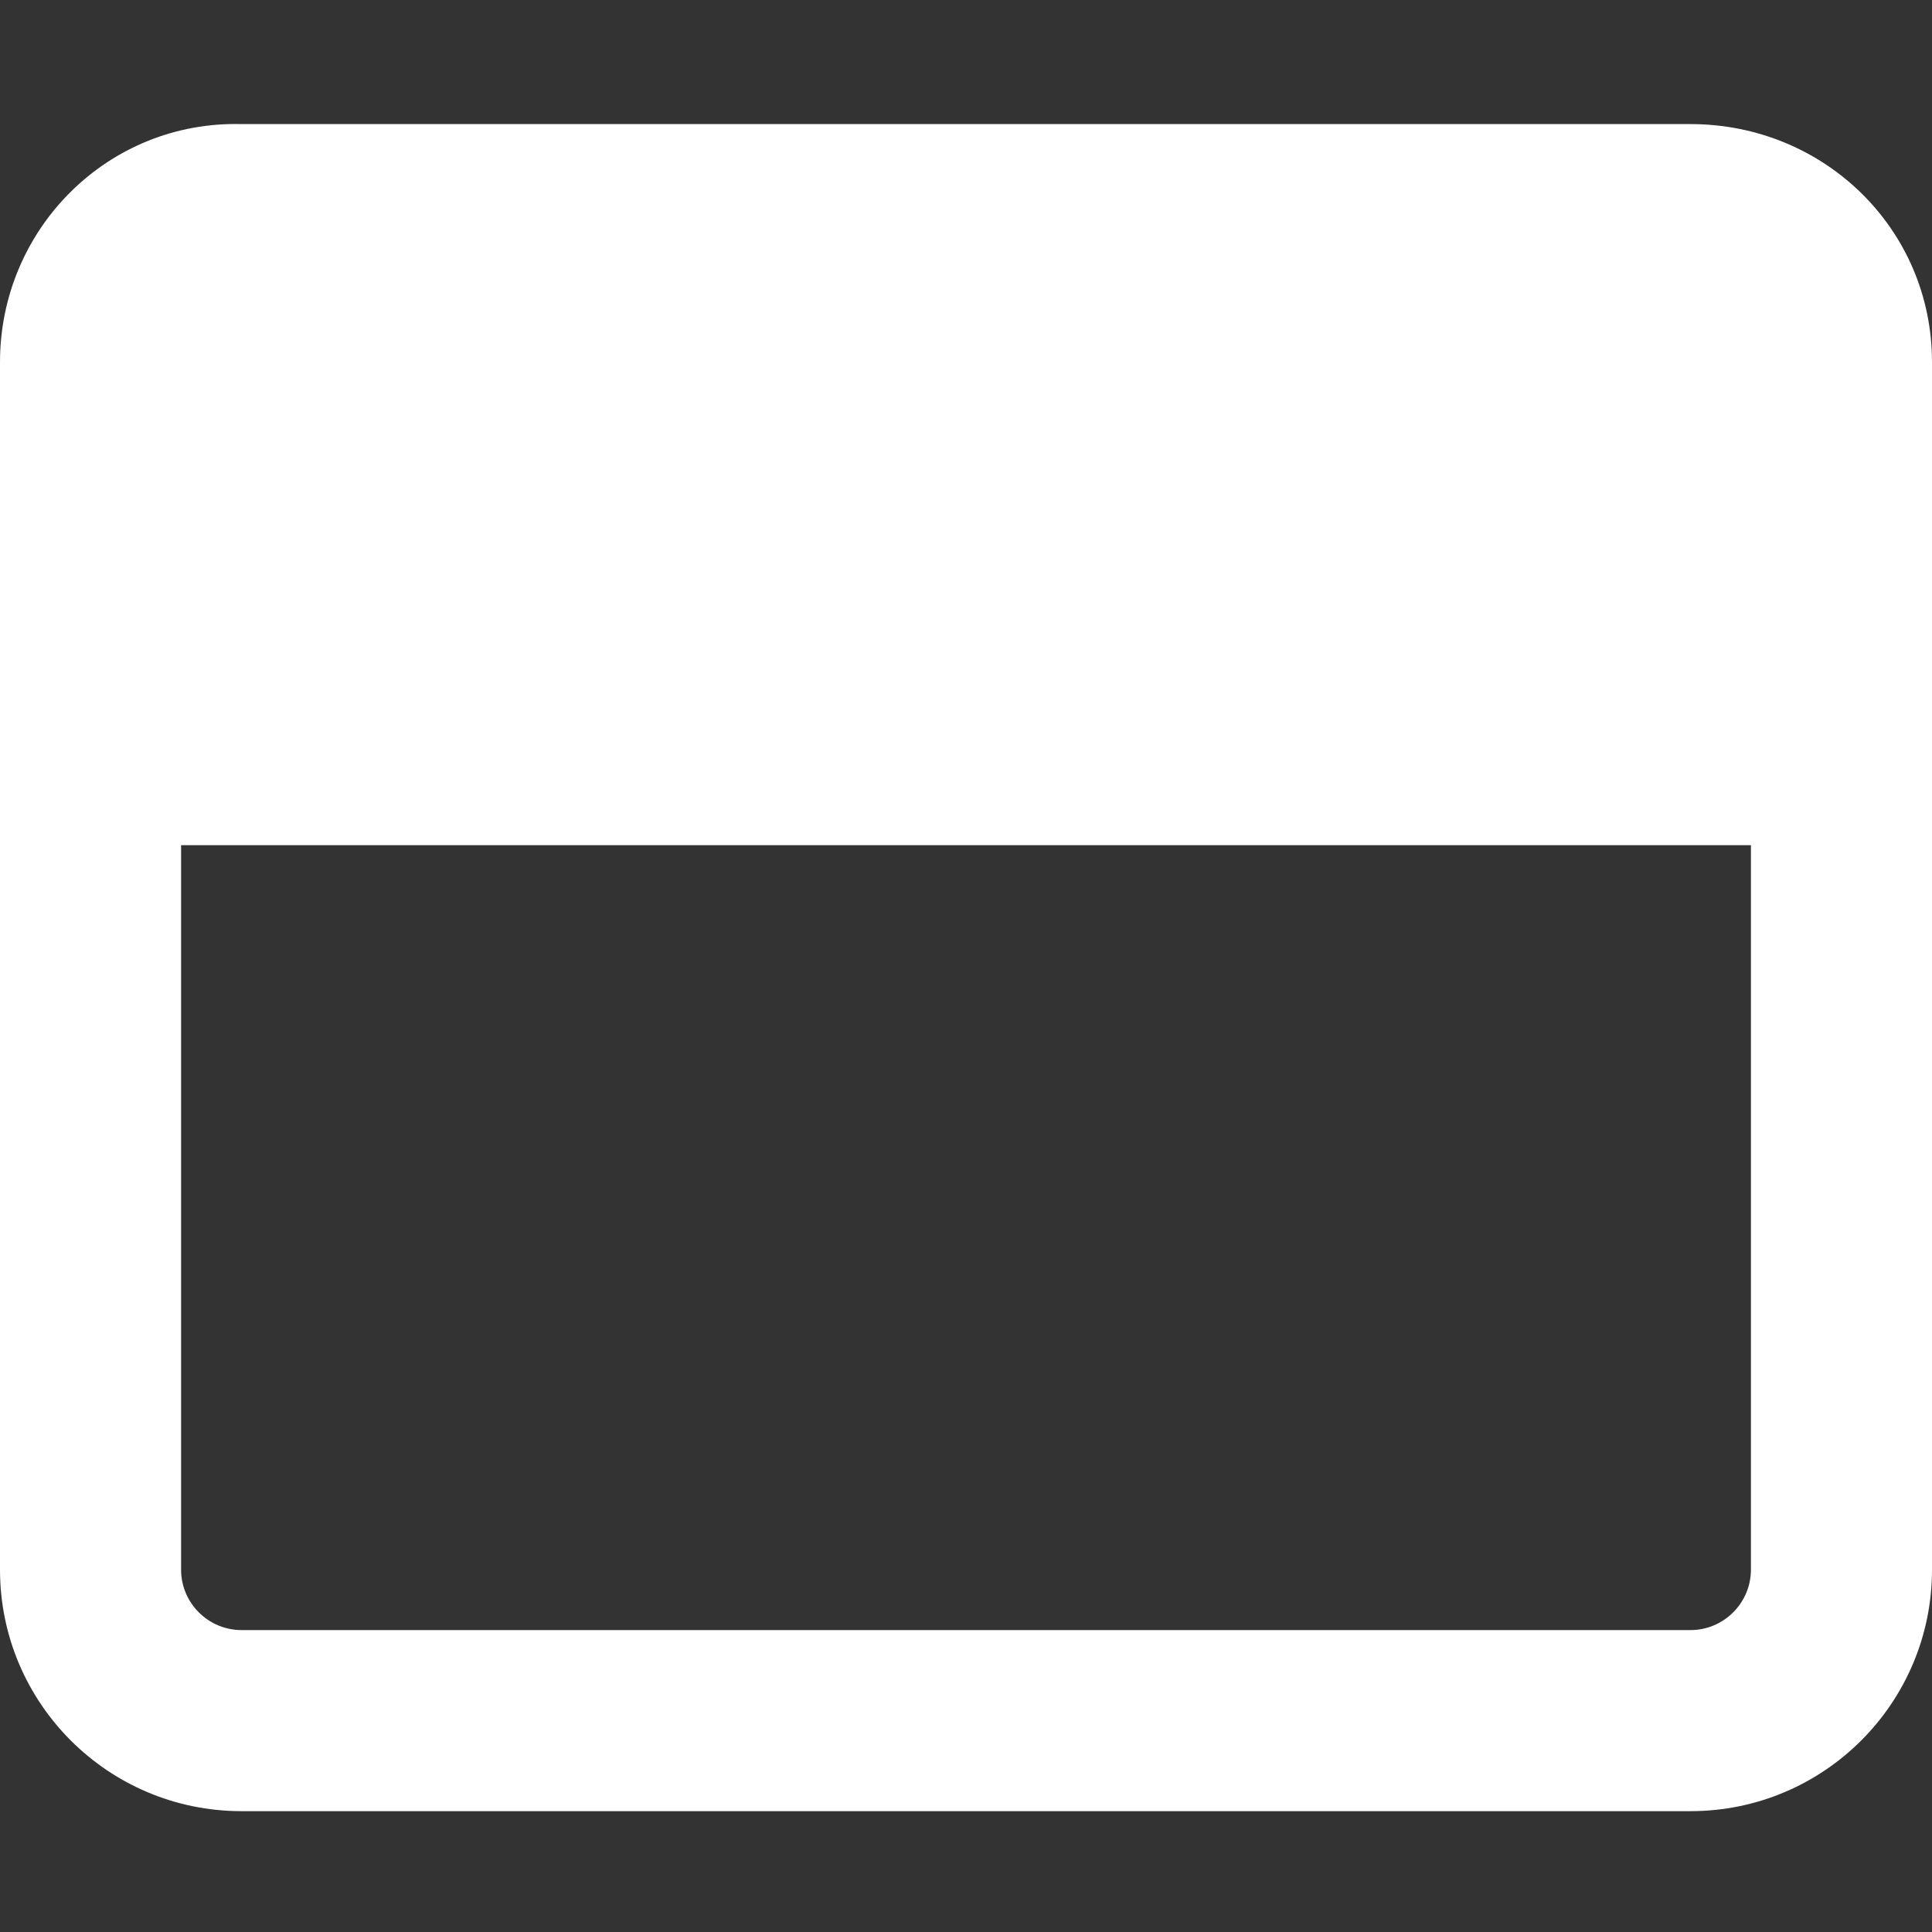 <svg width="22" height="22" viewBox="0 0 22 22" fill="none" xmlns="http://www.w3.org/2000/svg">
<rect x="0" y="0" width="22" height="22" fill="#333333" stroke="none"/>
<path d="M0 4.124V17.874C0 19.393 1.231 20.624 2.75 20.624H19.25C20.769 20.624 22 19.393 22 17.874V4.124C22 2.605 20.769 1.413 19.25 1.413H2.75C1.231 1.374 0 2.605 0 4.124ZM2.062 9.624H19.938V17.874C19.938 18.253 19.629 18.562 19.25 18.562H2.75C2.371 18.562 2.062 18.253 2.062 17.874V9.624Z" fill="white"/>
</svg>
